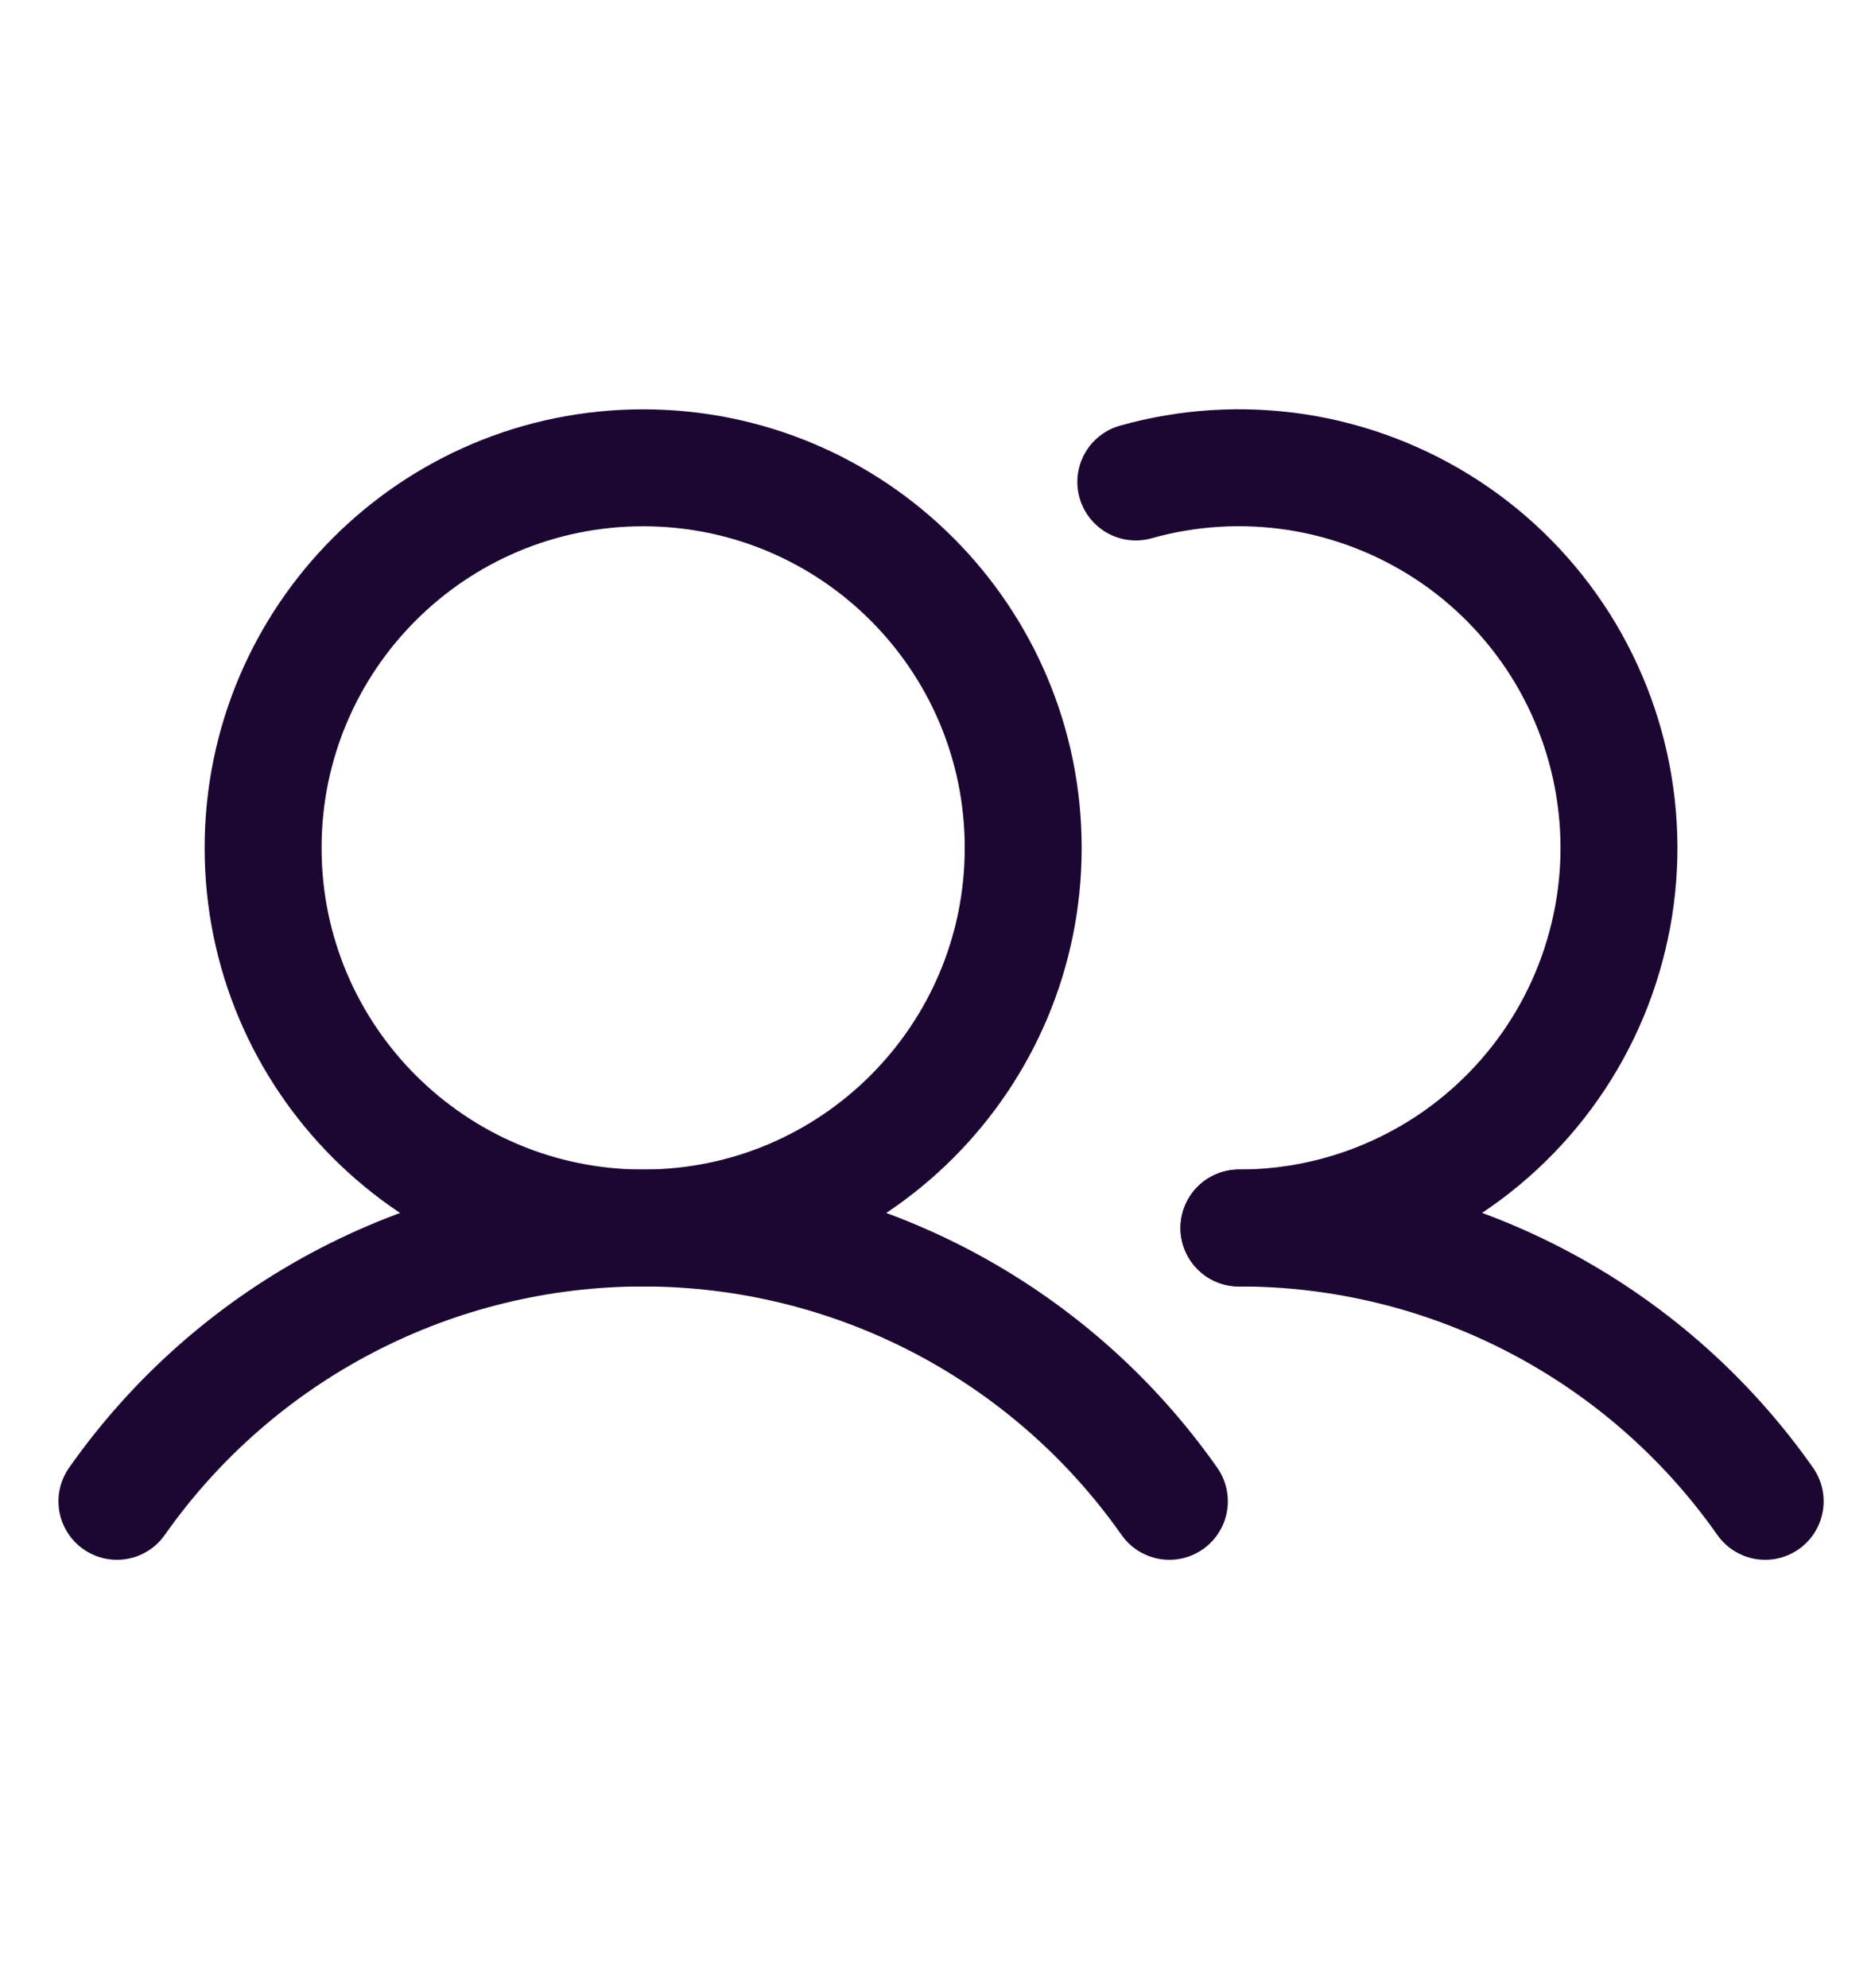 <svg width="16" height="17" viewBox="0 0 16 17" fill="none" xmlns="http://www.w3.org/2000/svg">
<path d="M5.5 10.5C7.295 10.5 8.75 9.045 8.75 7.25C8.75 5.455 7.295 4 5.5 4C3.705 4 2.25 5.455 2.25 7.25C2.25 9.045 3.705 10.5 5.5 10.5Z" stroke="#1C0732" stroke-miterlimit="10"/>
<path d="M9.713 4.121C10.16 3.995 10.629 3.967 11.088 4.037C11.547 4.108 11.985 4.276 12.374 4.53C12.763 4.784 13.092 5.119 13.341 5.511C13.589 5.904 13.751 6.345 13.814 6.805C13.878 7.265 13.842 7.733 13.709 8.178C13.577 8.623 13.35 9.035 13.045 9.385C12.74 9.735 12.364 10.016 11.941 10.208C11.518 10.401 11.059 10.5 10.595 10.5" stroke="#1C0732" stroke-linecap="round" stroke-linejoin="round"/>
<path d="M1 12.837C1.508 12.115 2.181 11.526 2.965 11.119C3.748 10.712 4.617 10.5 5.5 10.5C6.383 10.5 7.252 10.712 8.036 11.119C8.819 11.526 9.493 12.115 10 12.837" stroke="#1C0732" stroke-linecap="round" stroke-linejoin="round"/>
<path d="M10.595 10.5C11.477 10.499 12.347 10.711 13.13 11.118C13.914 11.525 14.588 12.115 15.095 12.837" stroke="#1C0732" stroke-linecap="round" stroke-linejoin="round"/>
</svg>
